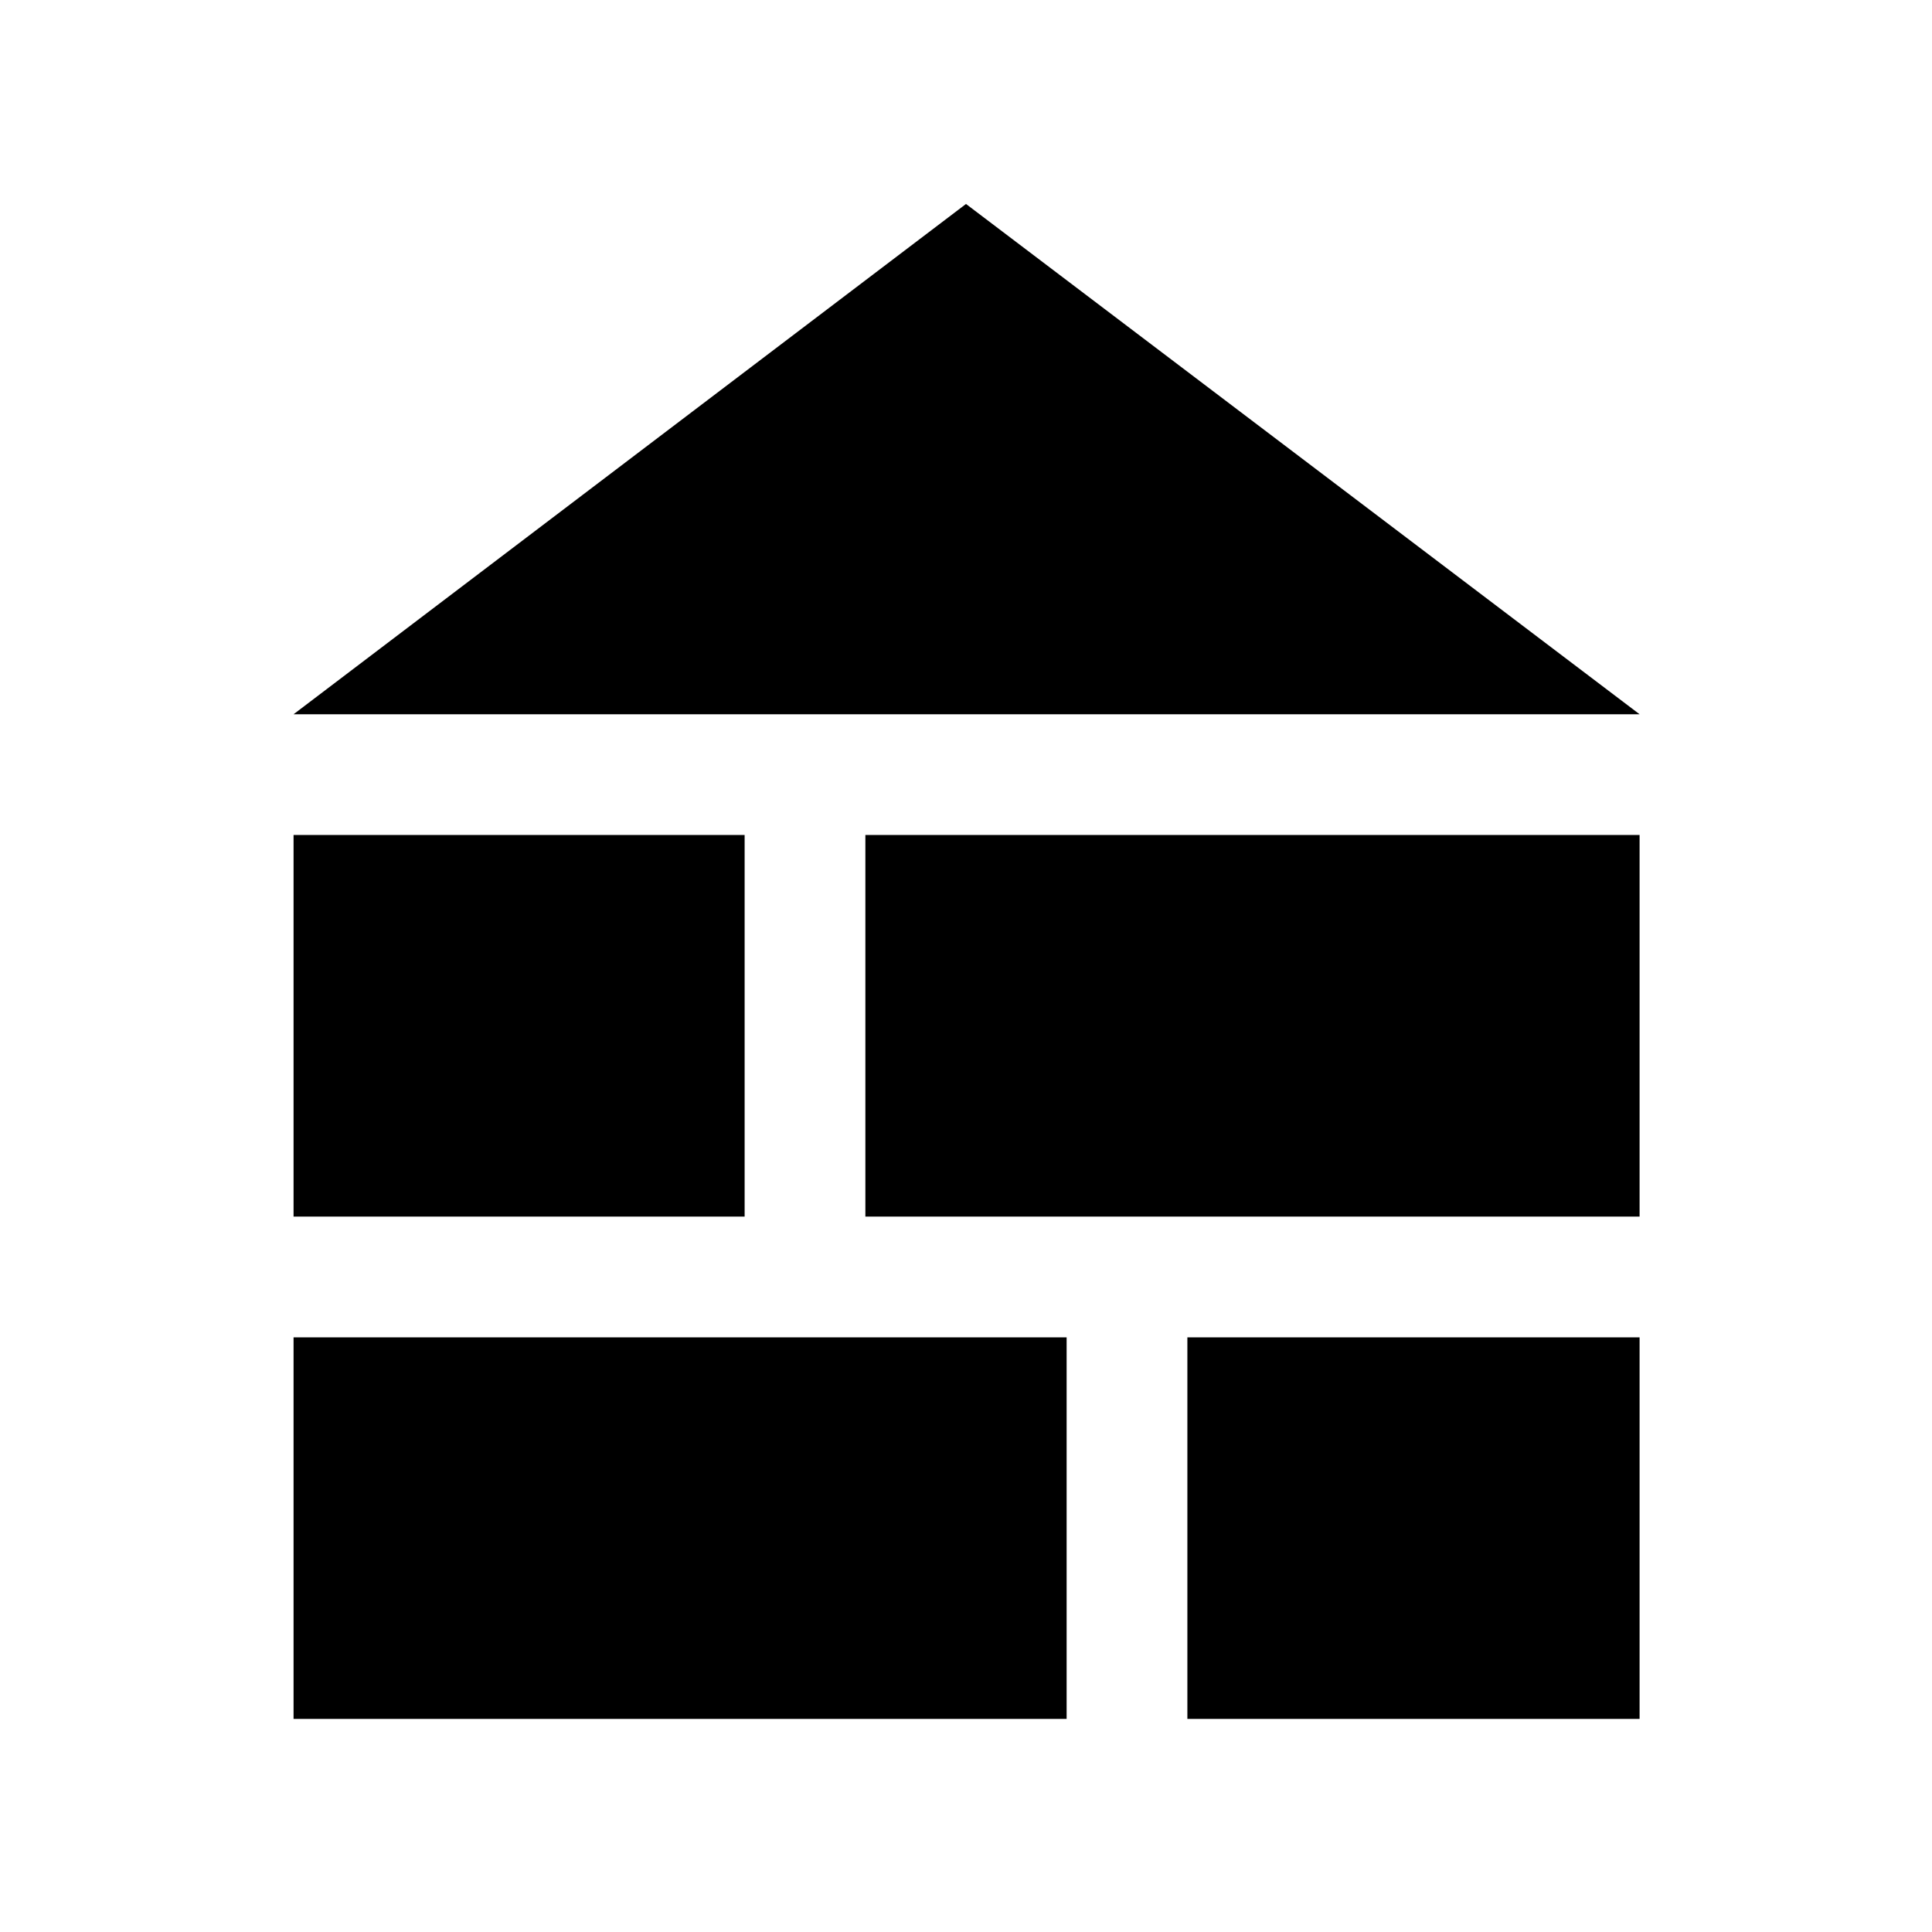 <svg xmlns="http://www.w3.org/2000/svg" height="48" viewBox="0 -960 960 960" width="48"><path d="M145.87-605.09 480-858.65l334.7 253.56H145.87Zm0 499.22v-189.61H530v189.61H145.87Zm444.13 0v-189.61h224.7v189.61H590ZM145.87-355.48v-189.61H370v189.61H145.87Zm284.13 0v-189.61h384.7v189.61H430Z"/></svg>